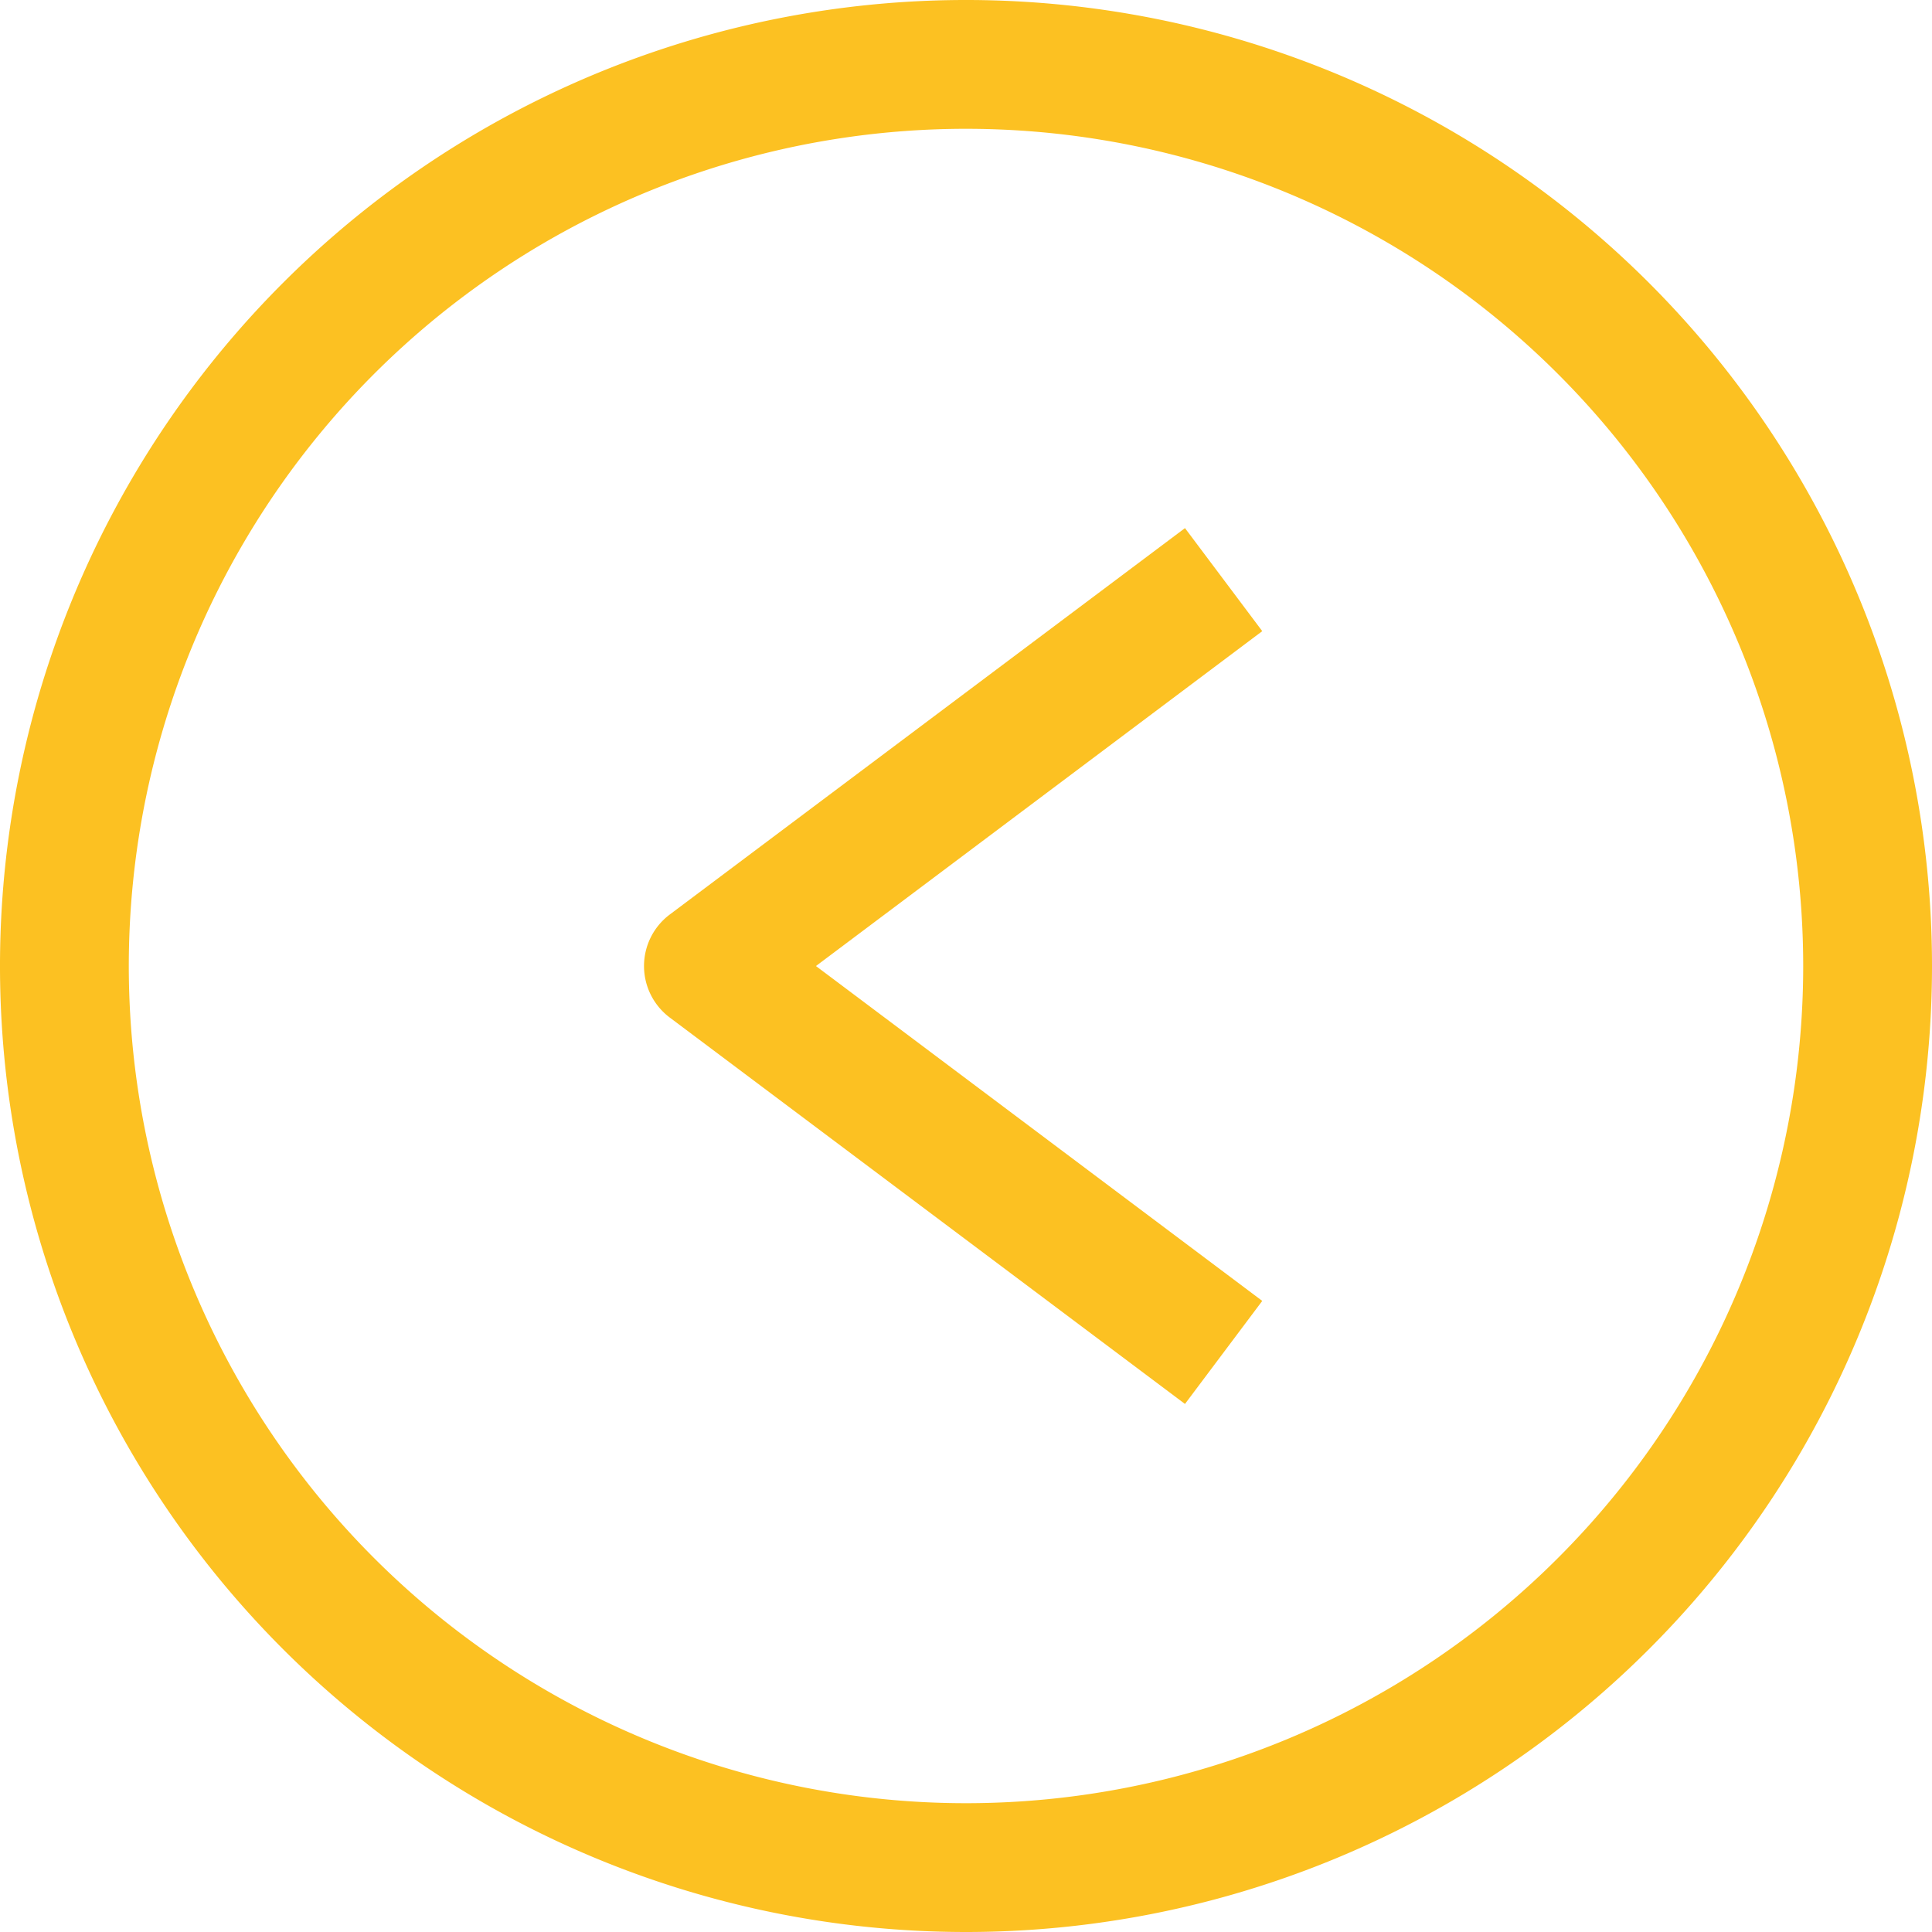 <svg xmlns="http://www.w3.org/2000/svg" width="120" height="120" viewBox="0 0 120 120">
  <g id="Layer_7" data-name="Layer 7" transform="translate(-1 -1)">
    <path id="Path_32" data-name="Path 32" d="M61,121a60,60,0,1,1,60-60,60,60,0,0,1-60,60ZM61,9a52,52,0,1,0,52,52A52,52,0,0,0,61,9Z" fill="#fcc122"/>
    <path id="Path_33" data-name="Path 33" d="M44.6,63.6l-32-24a4,4,0,0,1,0-6.4l32-24,4.8,6.4L21.679,36.4,49.4,57.2Z" transform="translate(30.001 24.602)" fill="#fcc122"/>
  </g>
</svg>
